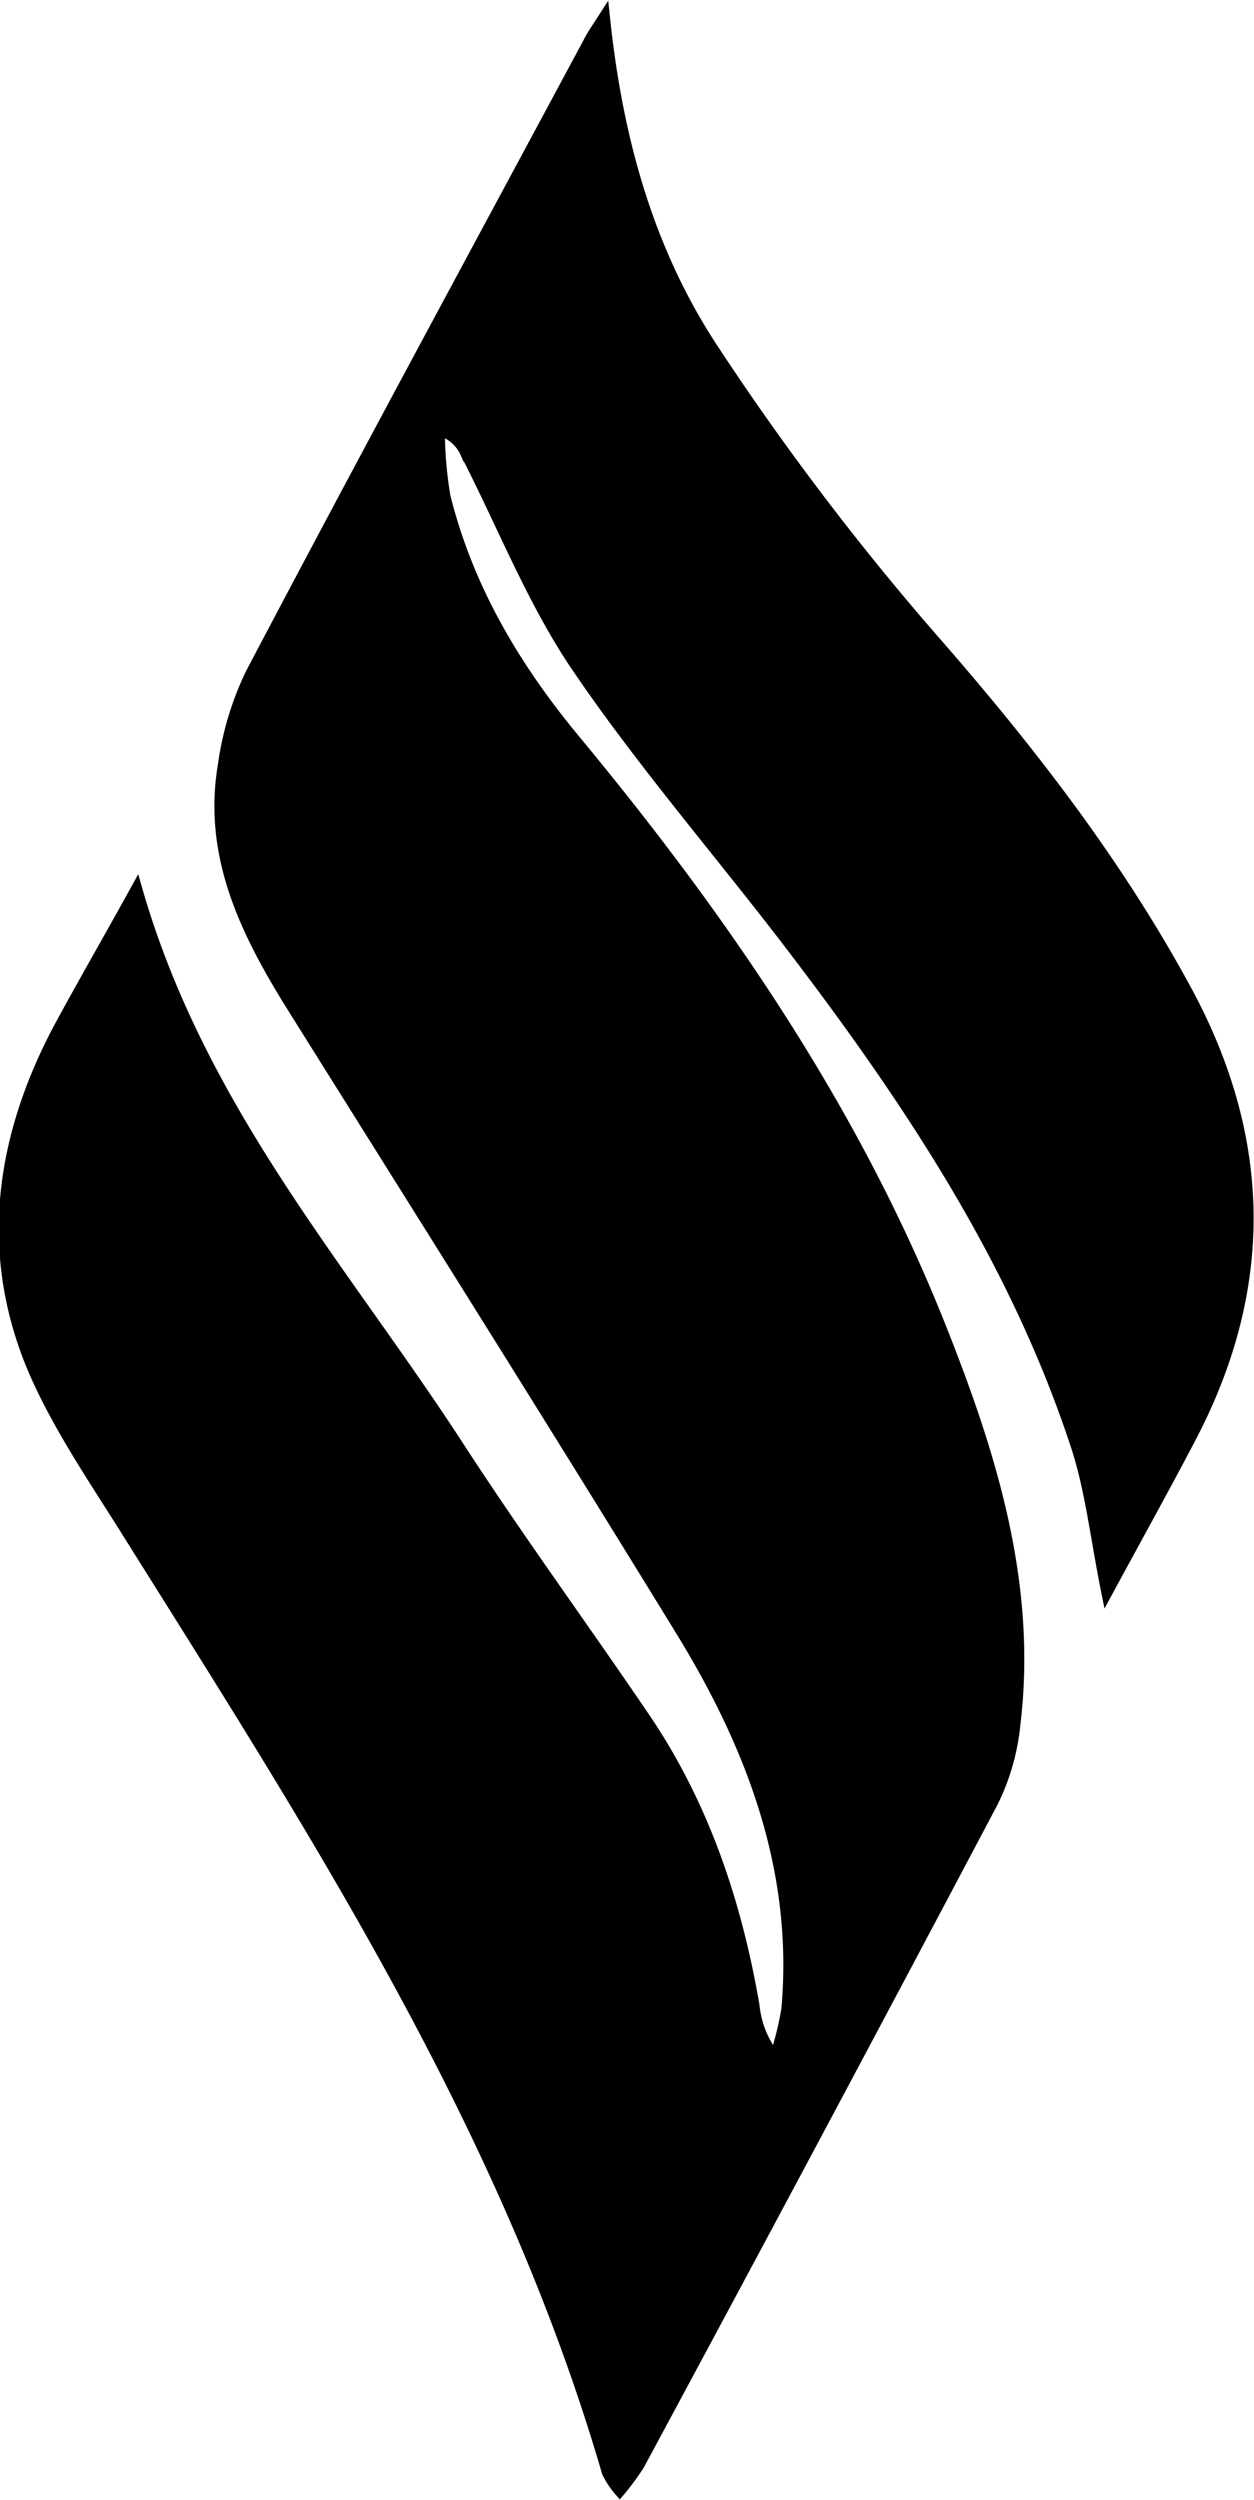 <svg id="Layer_1" data-name="Layer 1" xmlns="http://www.w3.org/2000/svg" viewBox="0 0 123.35 245.8"><defs><style>.cls-1{stroke:#000;stroke-miterlimit:10;}</style></defs><title>logo-b</title><path class="cls-1" d="M838.4,475.24c6.21,21.79,20.36,37.5,31.64,54.87,5.89,9.08,12.29,17.82,18.37,26.78,5.8,8.57,9,18.14,10.75,28.28a9.62,9.62,0,0,0,2,5,29.9,29.9,0,0,0,1.15-4.66c1.22-13.76-3.52-26-10.51-37.34-12.54-20.44-25.33-40.73-38.06-61.06-4.58-7.33-8.38-14.9-6.86-23.9a30.24,30.24,0,0,1,2.71-9c11-20.91,22.29-41.72,33.47-62.55.23-.42.51-.81,1.37-2.15,1.29,12.49,4.48,23.37,10.72,32.82a266.15,266.15,0,0,0,21.68,28.56c9.38,10.72,18,21.85,24.79,34.35,7.93,14.57,8.25,29.22.54,44-2.53,4.84-5.19,9.61-8.35,15.45-1.13-5.6-1.61-10.17-3-14.44-5.94-18.15-16.33-33.83-27.78-48.86-7.06-9.28-14.75-18.1-21.3-27.72-4.44-6.51-7.36-14.05-11-21.12a4,4,0,0,0-2.52-2.22,39.35,39.35,0,0,0,.55,6.45c2.25,9.07,6.93,16.91,12.83,24,14.62,17.67,27.51,36.43,36,57.89,4.94,12.46,8.89,25.19,7.23,38.87a22.14,22.14,0,0,1-2.17,7.61q-17.28,32.68-34.83,65.24a24.61,24.61,0,0,1-1.91,2.58,8.78,8.78,0,0,1-1.25-1.87c-9.87-33.91-28.86-63.15-47.35-92.66-3.18-5.06-6.6-10.07-9-15.52-4.95-11.47-3.42-22.82,2.31-33.7C833,484.8,835.5,480.5,838.4,475.24Z" transform="translate(-824.95 -387.98)"/></svg>